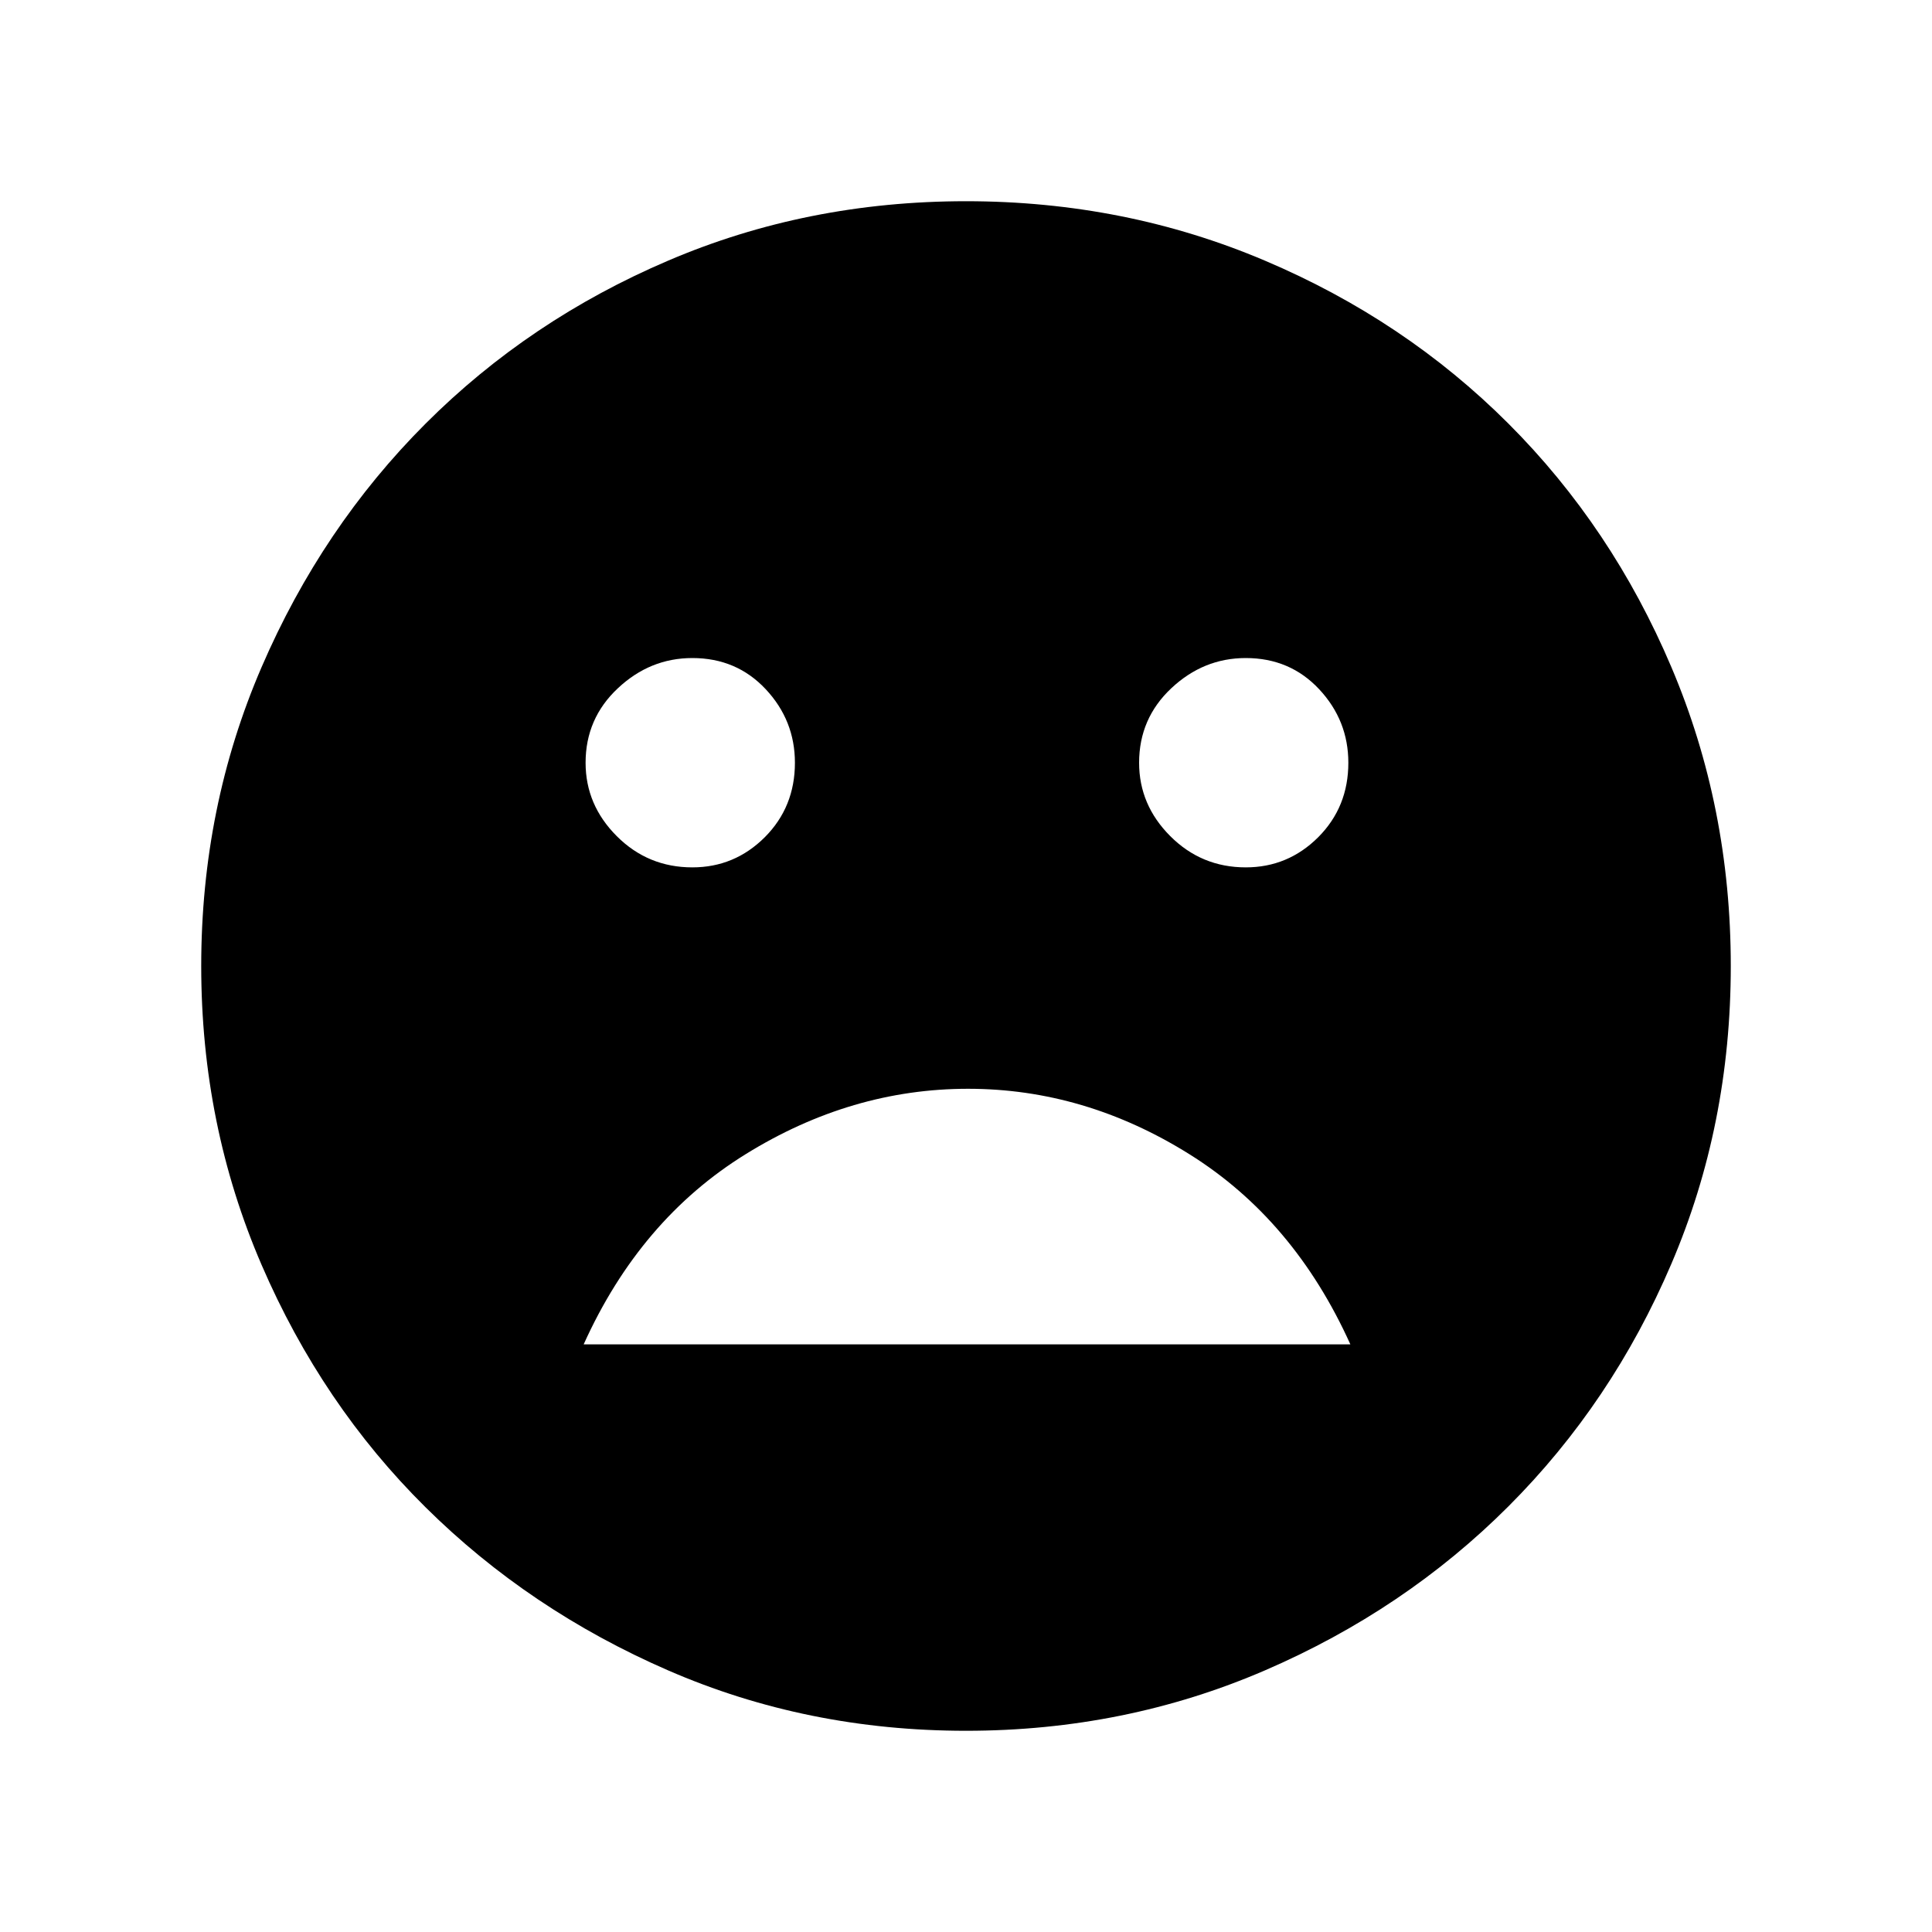 <svg xmlns="http://www.w3.org/2000/svg" height="20" width="20"><path d="M12.896 8.979Q13.333 8.979 13.646 8.667Q13.958 8.354 13.958 7.896Q13.958 7.458 13.656 7.135Q13.354 6.812 12.896 6.812Q12.458 6.812 12.125 7.125Q11.792 7.438 11.792 7.896Q11.792 8.333 12.115 8.656Q12.438 8.979 12.896 8.979ZM7.167 8.979Q7.604 8.979 7.917 8.667Q8.229 8.354 8.229 7.896Q8.229 7.458 7.927 7.135Q7.625 6.812 7.167 6.812Q6.729 6.812 6.396 7.125Q6.062 7.438 6.062 7.896Q6.062 8.333 6.385 8.656Q6.708 8.979 7.167 8.979ZM10.021 11.271Q8.812 11.271 7.719 11.948Q6.625 12.625 6.042 13.917H13.979Q13.396 12.625 12.312 11.948Q11.229 11.271 10.021 11.271ZM10 17.917Q8.354 17.917 6.917 17.292Q5.479 16.667 4.406 15.604Q3.333 14.542 2.708 13.094Q2.083 11.646 2.083 10Q2.083 8.354 2.708 6.906Q3.333 5.458 4.406 4.385Q5.479 3.312 6.917 2.698Q8.354 2.083 10 2.083Q11.646 2.083 13.094 2.698Q14.542 3.312 15.615 4.385Q16.688 5.458 17.302 6.906Q17.917 8.354 17.917 10Q17.917 11.646 17.302 13.083Q16.688 14.521 15.615 15.594Q14.542 16.667 13.094 17.292Q11.646 17.917 10 17.917Z"/></svg>